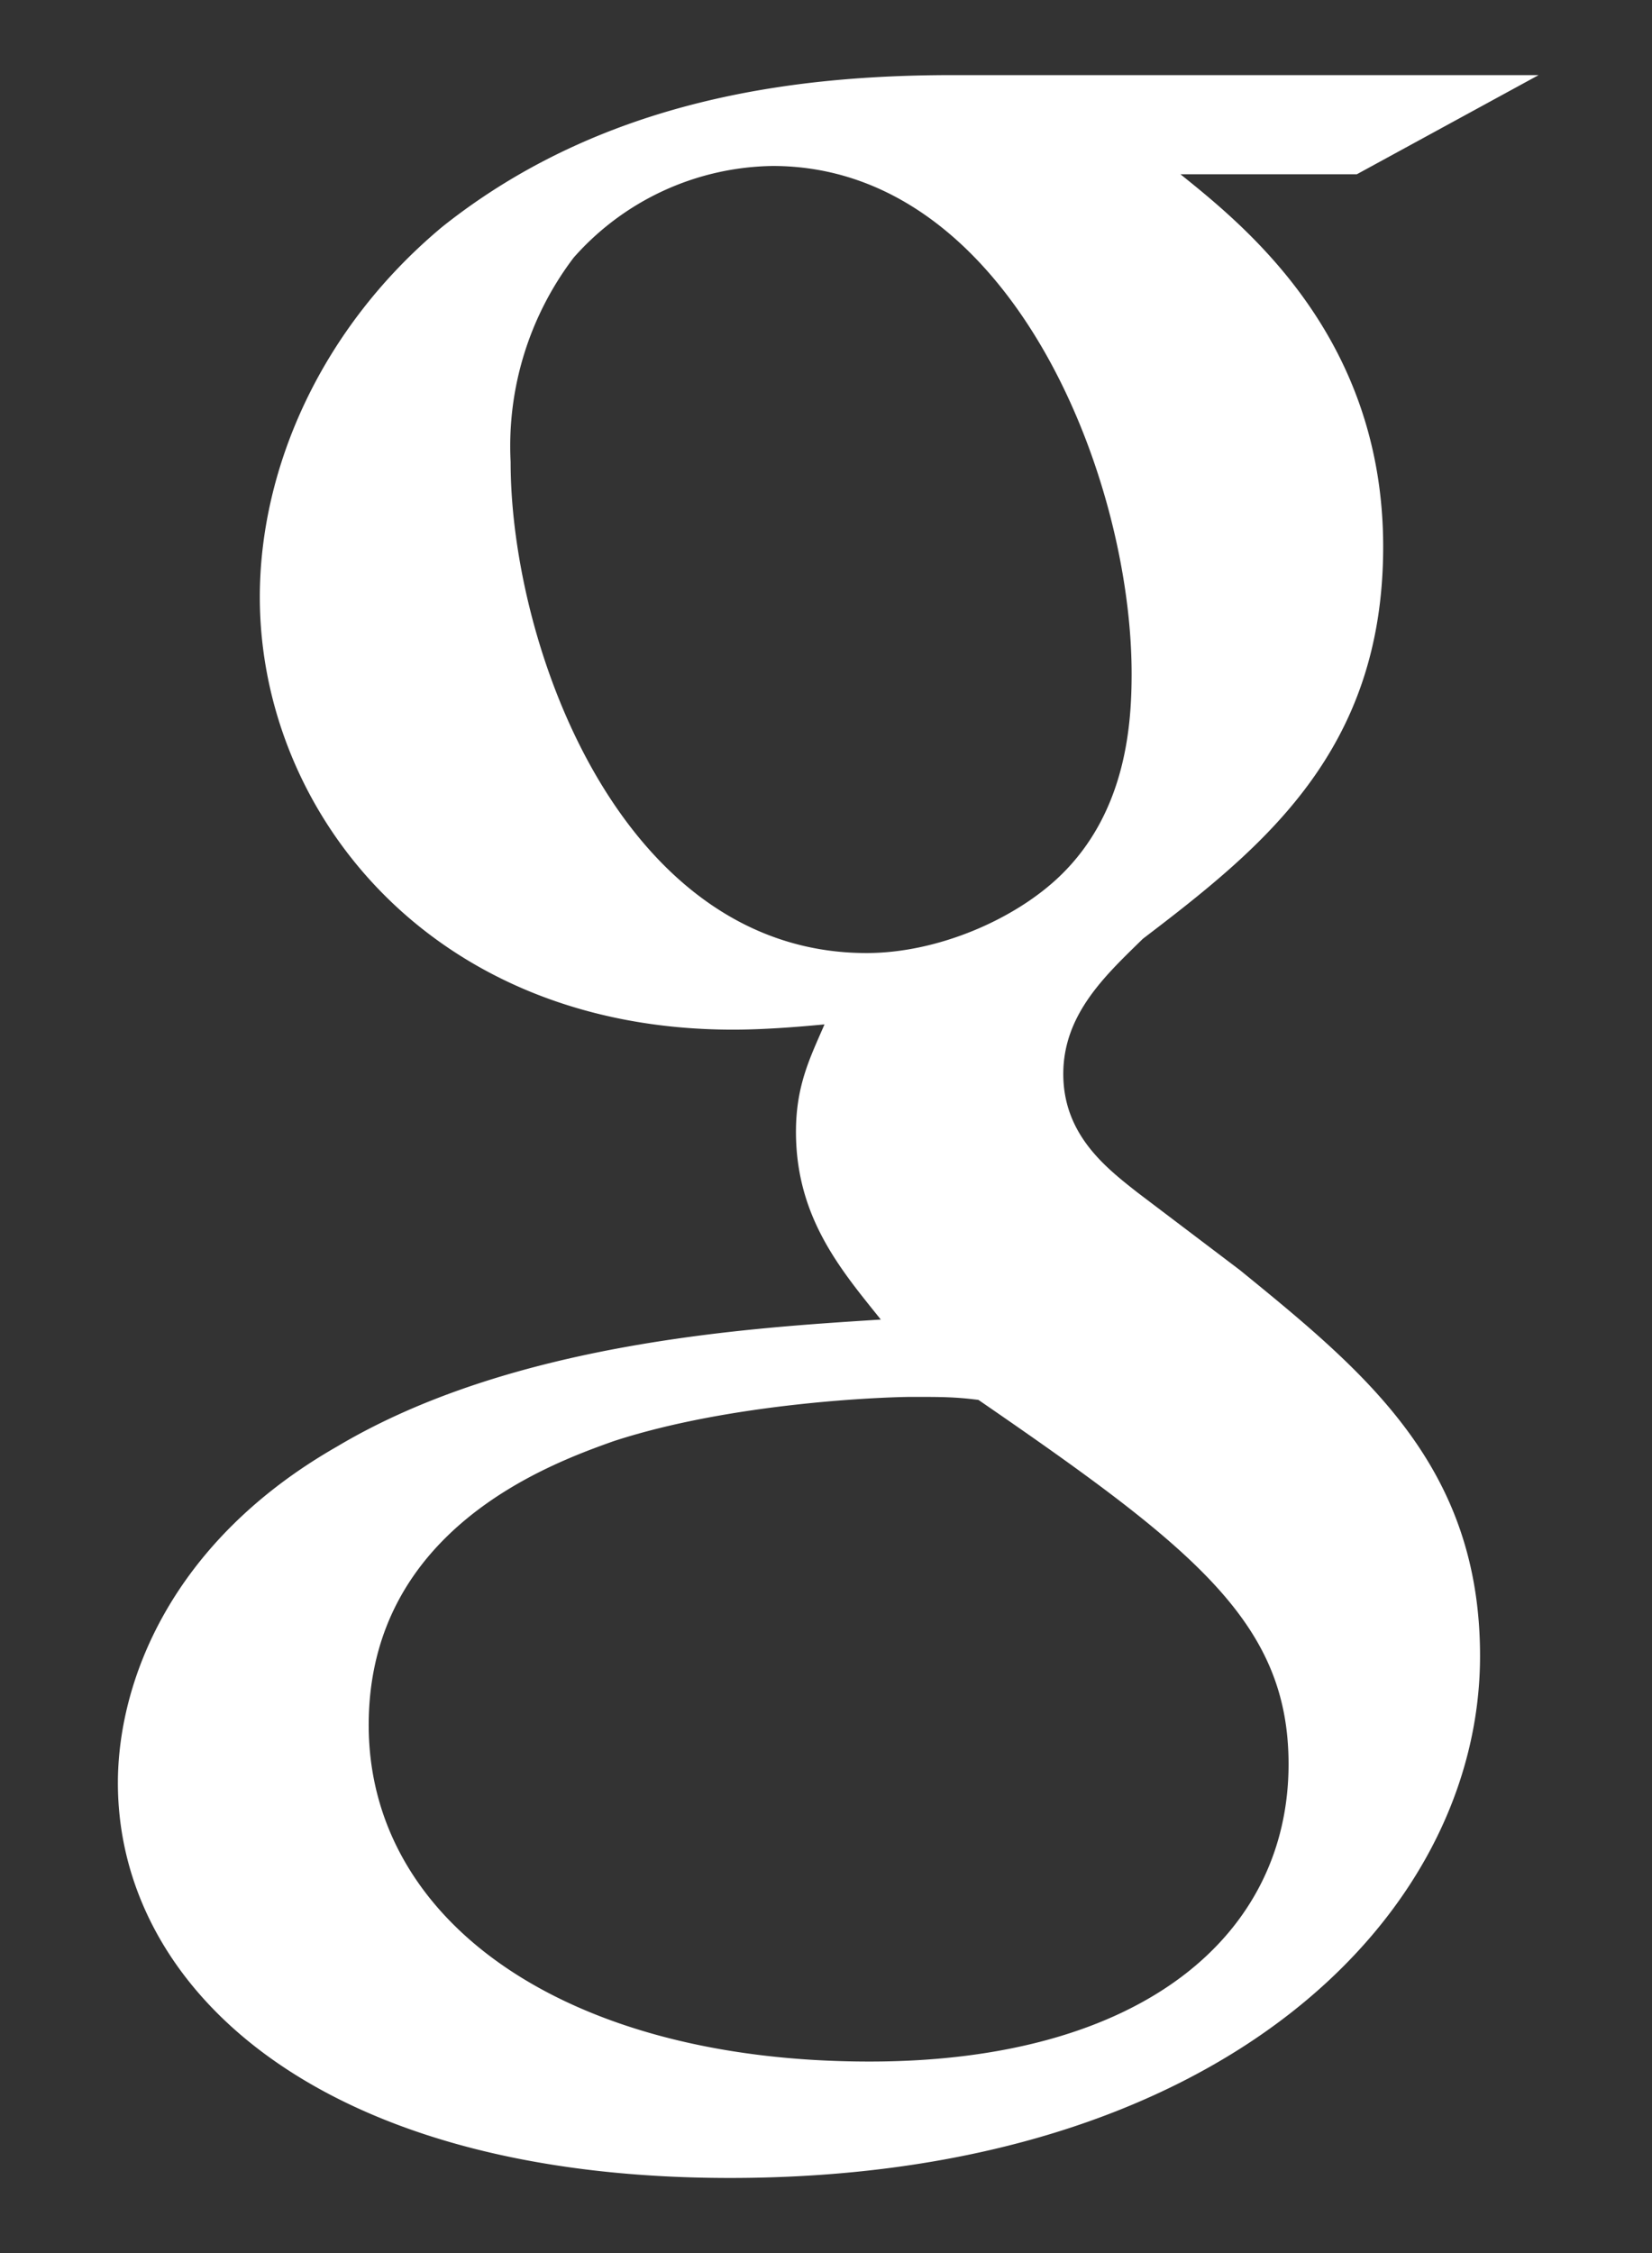 <svg xmlns="http://www.w3.org/2000/svg" xmlns:xlink="http://www.w3.org/1999/xlink" width="22" height="30"><rect width="100%" height="100%" fill="#333333" stroke="none"/><defs><path id="a" d="M965.07 3486.32h-2.35c.87.7 2.7 2.17 2.7 4.96 0 2.72-1.6 4-3.2 5.22-.49.48-1.06 1-1.06 1.8 0 .81.57 1.25.99 1.58l1.36 1.03c1.67 1.36 3.2 2.61 3.2 5.14 0 3.46-3.46 6.95-9.99 6.95-5.5 0-8.15-2.54-8.15-5.26 0-1.32.68-3.2 2.92-4.48 2.35-1.4 5.54-1.58 7.24-1.69-.53-.66-1.13-1.36-1.13-2.5 0-.62.19-.99.38-1.43-.42.04-.84.07-1.22.07-4.02 0-6.3-2.9-6.3-5.76 0-1.7.8-3.57 2.43-4.93 2.16-1.72 4.74-2.02 6.8-2.02h7.8zm-5.04 16.32c-.31-.04-.5-.04-.88-.04-.34 0-2.39.07-3.98.59-.84.3-3.26 1.17-3.26 3.78s2.61 4.48 6.67 4.48c3.64 0 5.58-1.69 5.58-3.96 0-1.88-1.25-2.87-4.13-4.85zm2.04-9.67c0-2.64-1.63-6.76-4.78-6.76a3.6 3.6 0 0 0-2.65 1.22 4.15 4.15 0 0 0-.84 2.72c0 2.46 1.48 6.54 4.74 6.54.95 0 1.98-.45 2.58-1.03.88-.85.95-2.02.95-2.69z"/></defs><use fill="#fff" xlink:href="#a" transform="translate(-947 -3484)"/></svg>